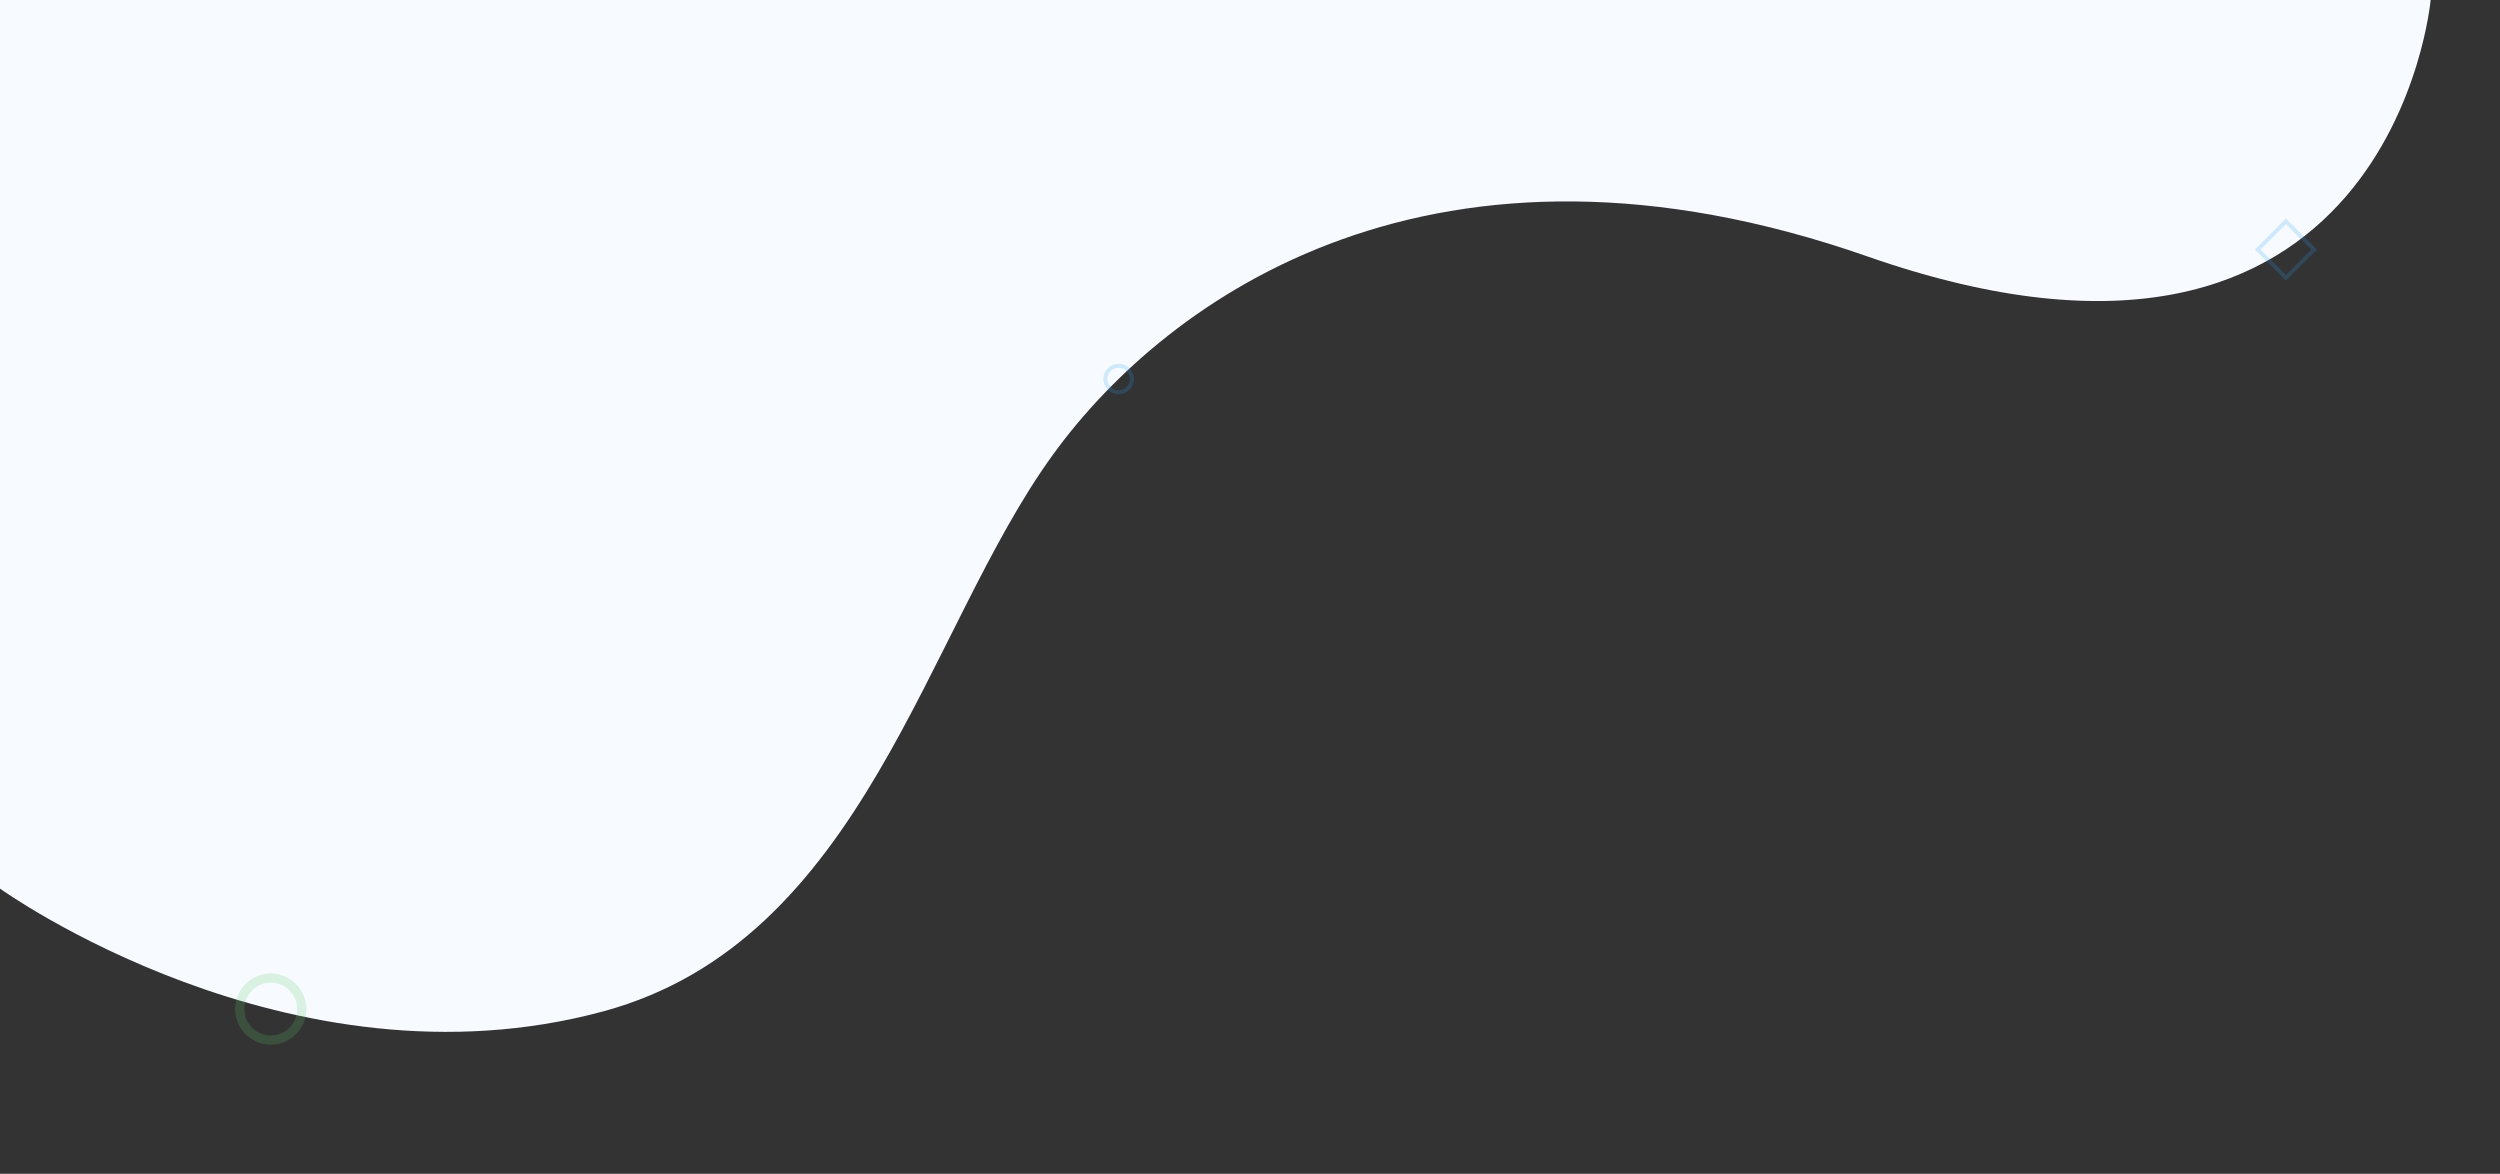 <?xml version="1.0" encoding="utf-8"?>
<!-- Generator: Adobe Illustrator 23.0.0, SVG Export Plug-In . SVG Version: 6.00 Build 0)  -->
<svg version="1.1" id="Layer_1" xmlns="http://www.w3.org/2000/svg" xmlns:xlink="http://www.w3.org/1999/xlink" x="0px" y="0px"
	 viewBox="0 0 1903 893.5" style="enable-background:new 0 0 1903 893.5;" xml:space="preserve">
<rect x="0" y="0" width="1903" height="893.5" fill="#333333" stroke="none"/>
<style type="text/css">
	.st0{fill:#F7FBFF;}
	.st1{opacity:0.2;fill:none;stroke:#5BC86D;stroke-width:7;stroke-miterlimit:10;}
	.st2{opacity:0.2;fill:none;stroke:#24A0F5;stroke-width:3;stroke-miterlimit:10;enable-background:new    ;}
	.st3{opacity:0.2;fill:none;stroke:#24A0F5;stroke-width:3;stroke-miterlimit:10;}
</style>
<title>Header Background New</title>
<path class="st0" d="M0,676.4c0,0,220.1,158.4,459.4,93.4c198.7-54,244.7-289.5,342.1-423.7c87.9-121.2,292-265.5,619.7-151
	C1820.4,334.7,1850.2,0,1850.2,0H0V676.4z"/>
<circle class="st1" cx="206.1" cy="768.1" r="23.6"/>
<circle class="st2" cx="851.5" cy="288.5" r="10.1"/>
<rect x="1725" y="174.6" transform="matrix(0.707 -0.707 0.707 0.707 375.517 1286.103)" class="st3" width="30.4" height="30.4"/>
</svg>
